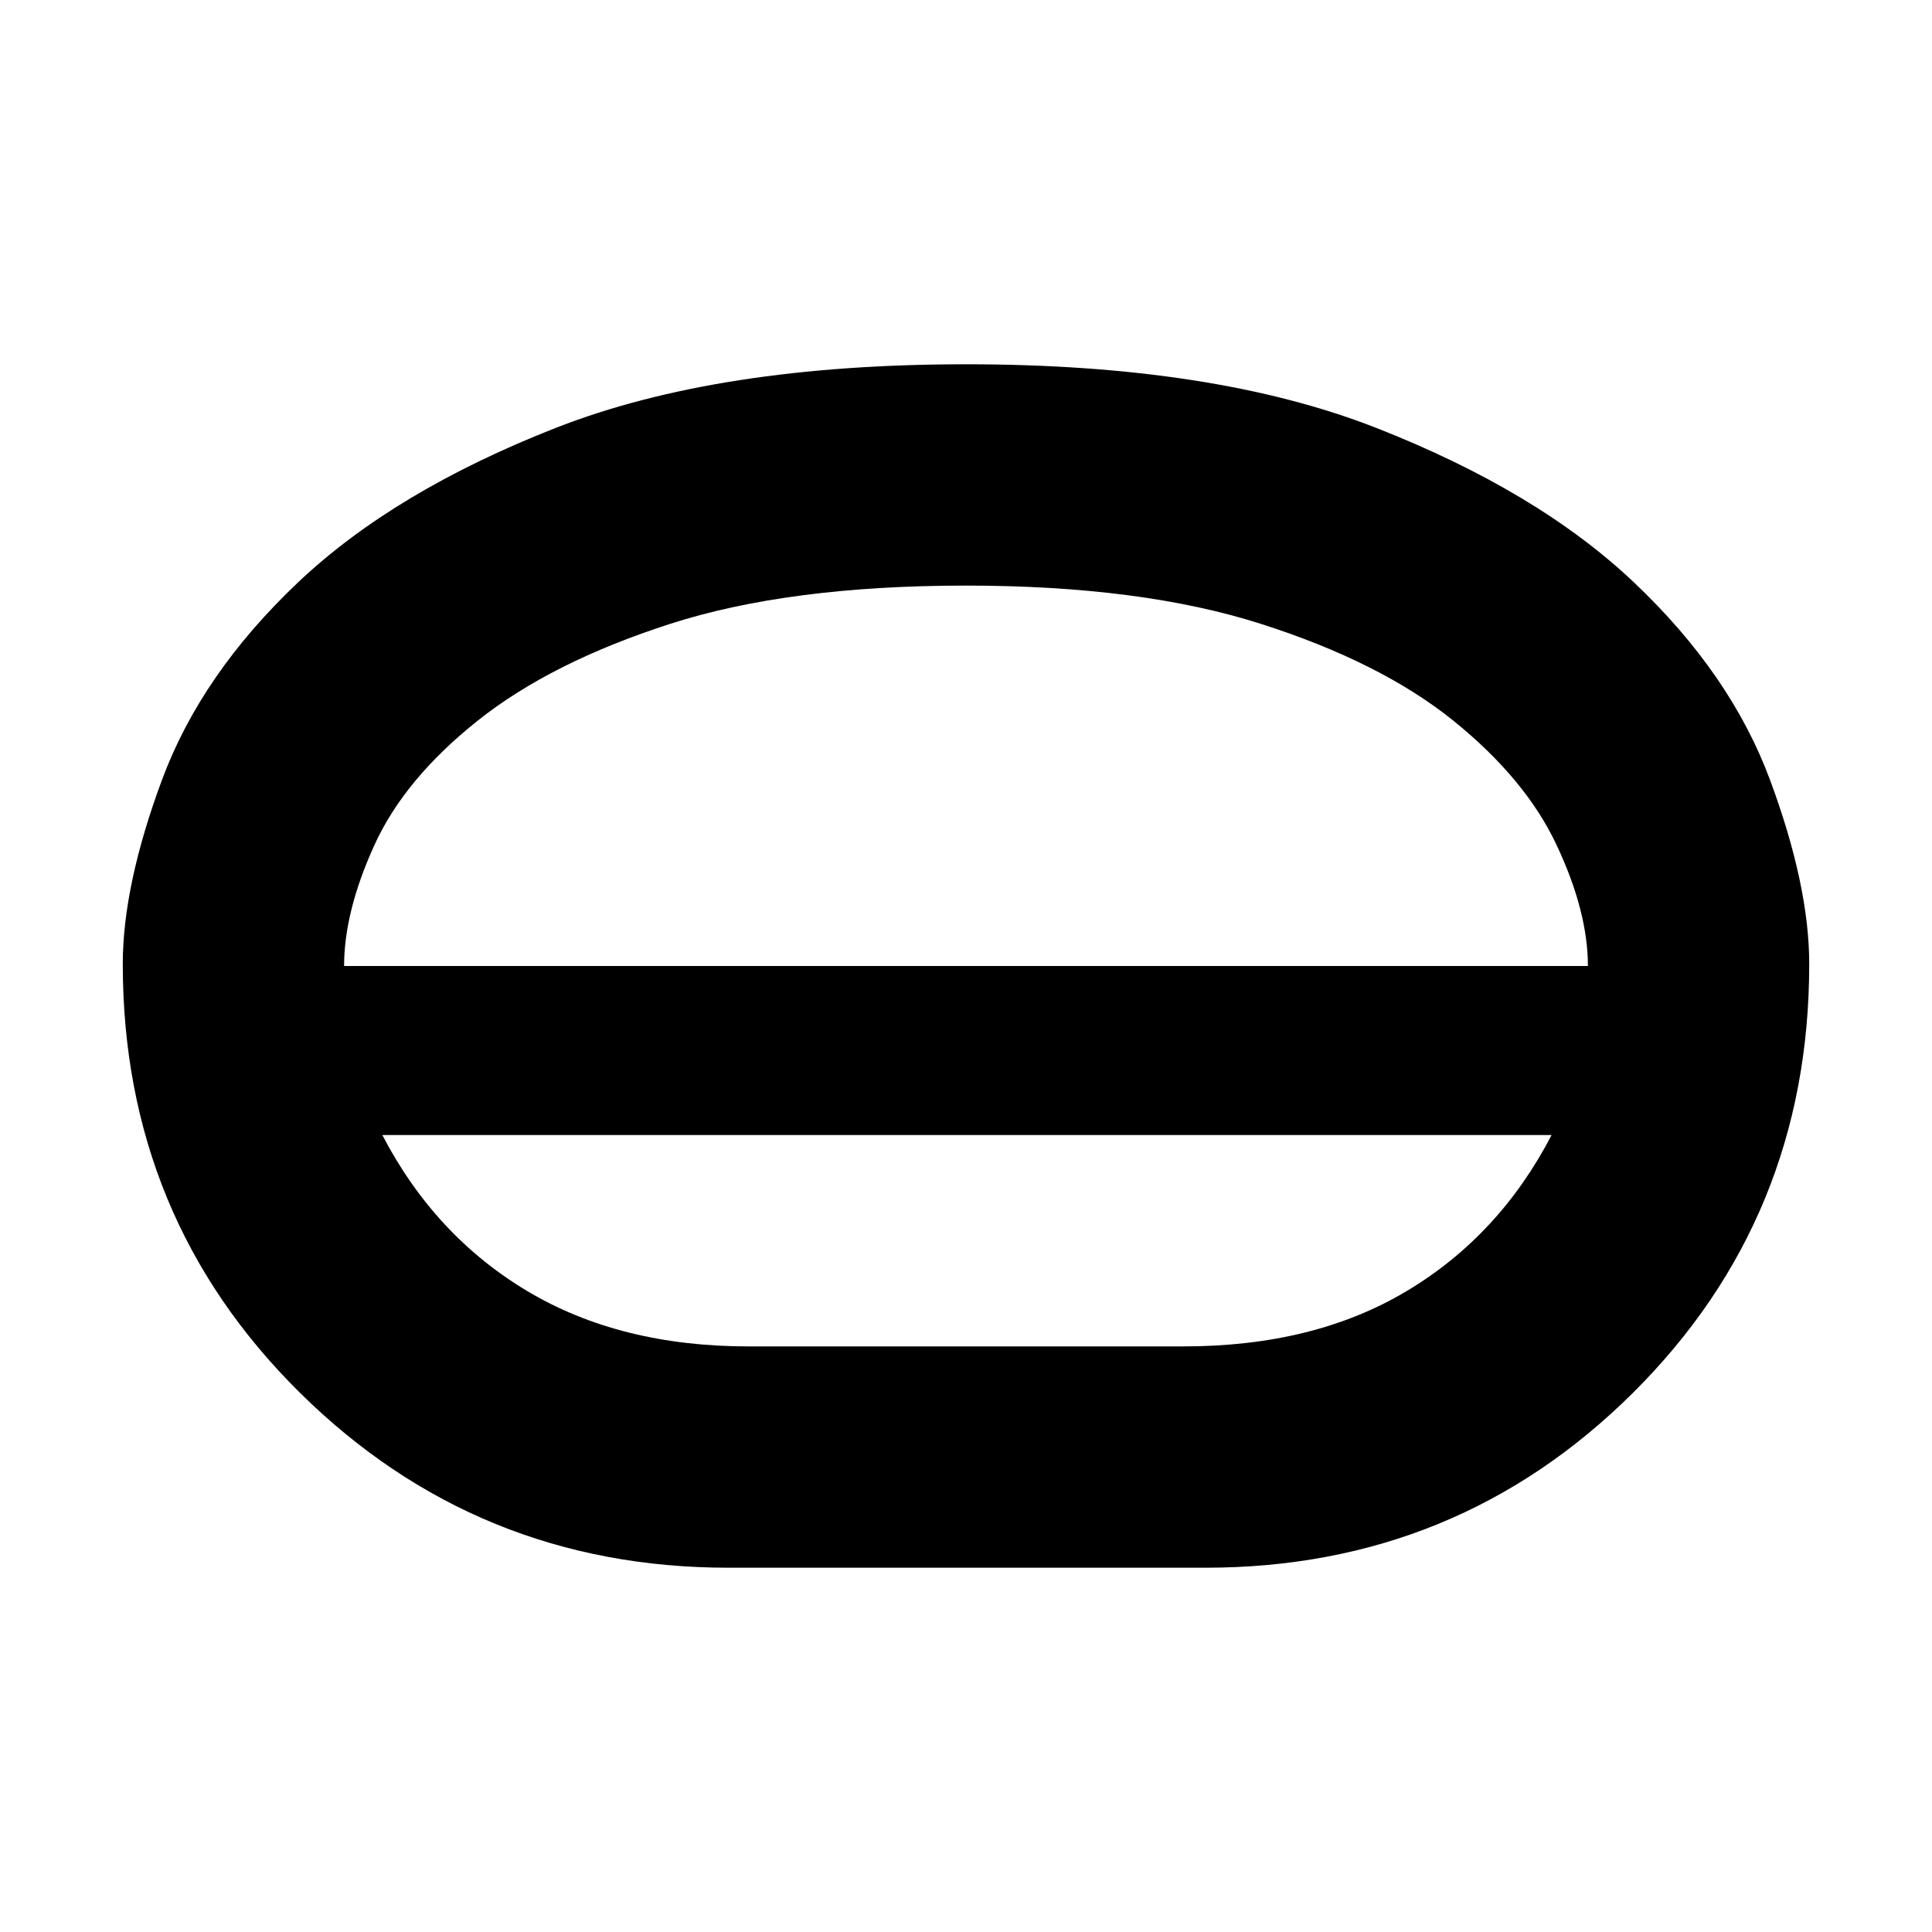 <svg xmlns="http://www.w3.org/2000/svg" height="20" width="20"><path d="M7.542 16.229Q4.938 16.229 3.104 14.417Q1.271 12.604 1.271 9.979Q1.271 9.167 1.677 8.073Q2.083 6.979 3.083 6.031Q4.083 5.083 5.76 4.427Q7.438 3.771 10 3.771Q12.562 3.771 14.24 4.427Q15.917 5.083 16.917 6.031Q17.917 6.979 18.323 8.073Q18.729 9.167 18.729 9.979Q18.729 12.604 16.906 14.417Q15.083 16.229 12.479 16.229ZM7.75 13.938H12.25Q13.604 13.938 14.562 13.365Q15.521 12.792 16.062 11.75H3.958Q4.5 12.792 5.458 13.365Q6.417 13.938 7.75 13.938ZM10 11.75Q10 11.75 10 11.75Q10 11.75 10 11.75Q10 11.75 10 11.75Q10 11.75 10 11.75ZM10 10.875Q10 10.875 10 10.875Q10 10.875 10 10.875Q10 10.875 10 10.875Q10 10.875 10 10.875ZM3.562 10H16.438Q16.438 9.438 16.115 8.75Q15.792 8.062 15.042 7.458Q14.292 6.854 13.052 6.458Q11.812 6.062 10 6.062Q8.167 6.062 6.938 6.458Q5.708 6.854 4.948 7.458Q4.188 8.062 3.875 8.75Q3.562 9.438 3.562 10ZM10 10Q10 10 10 10Q10 10 10 10Q10 10 10 10Q10 10 10 10Q10 10 10 10Q10 10 10 10Q10 10 10 10Q10 10 10 10Z"/></svg>